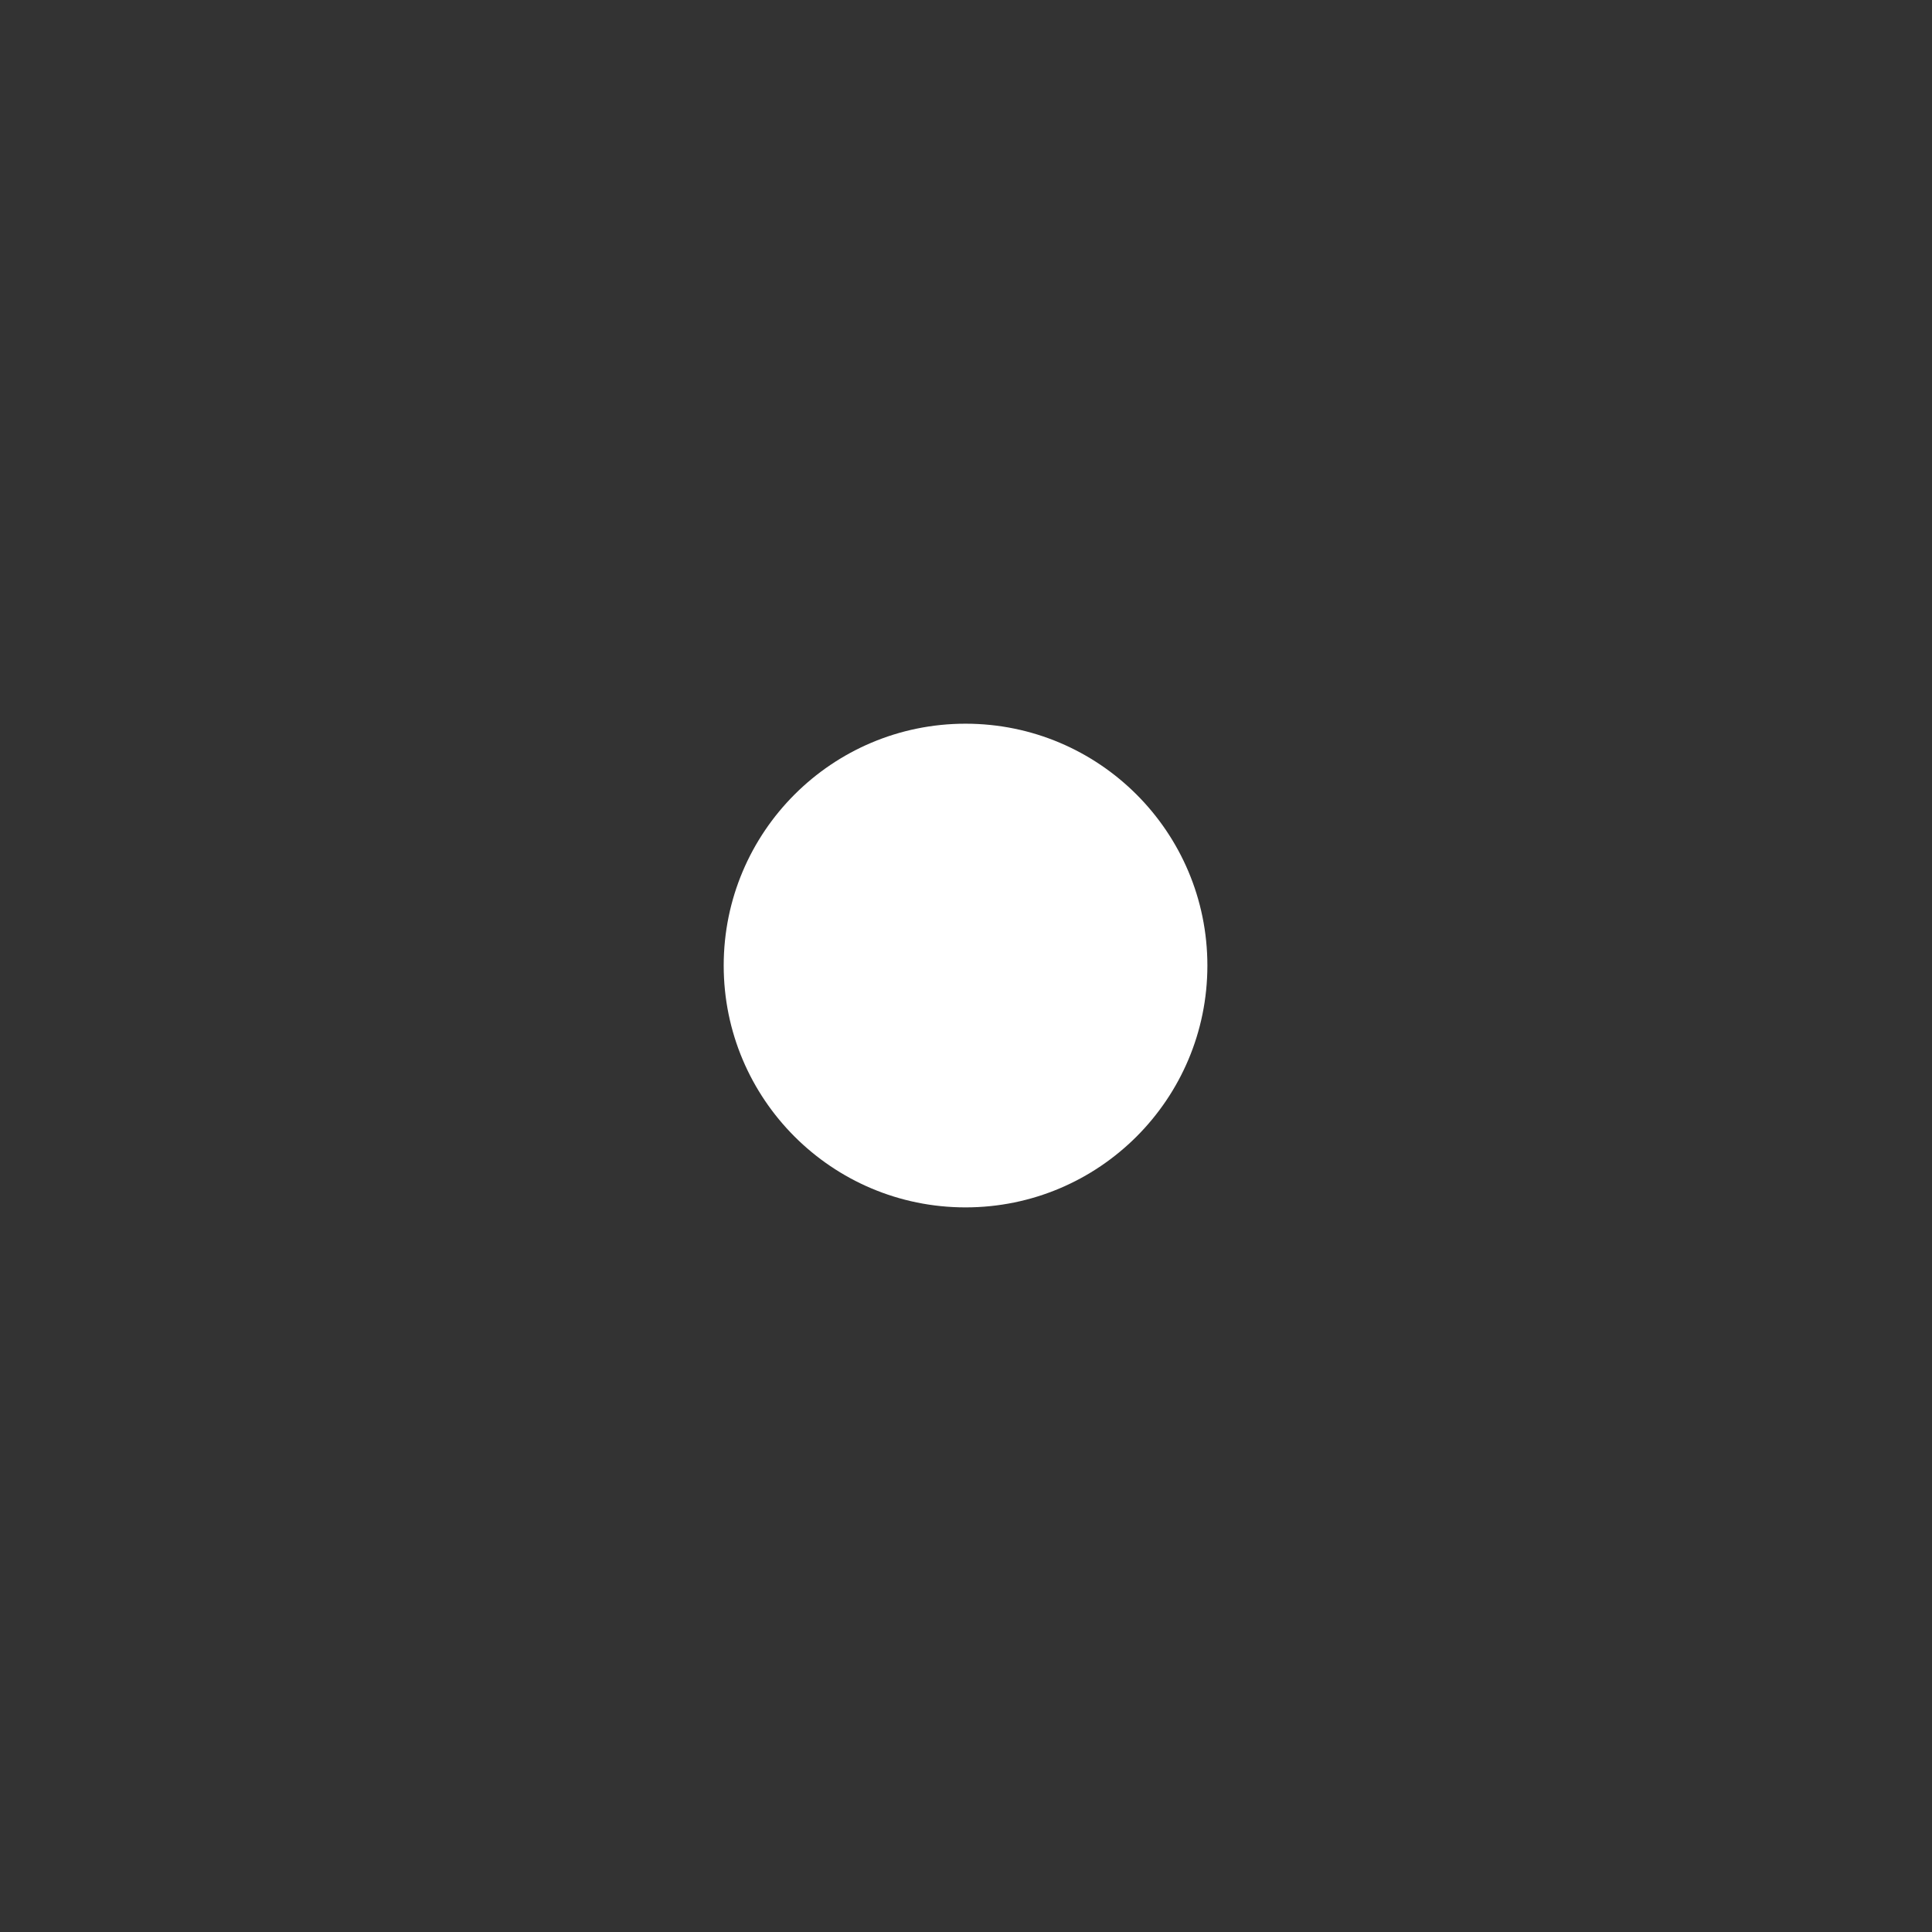 <?xml version="1.0" encoding="UTF-8" standalone="no"?>
<!-- Created with Inkscape (http://www.inkscape.org/) -->

<svg
   width="8"
   height="8"
   viewBox="0 0 2.117 2.117"
   version="1.1"
   id="svg5"
   inkscape:version="1.1.2 (0a00cf5339, 2022-02-04)"
   sodipodi:docname="sol_client_keystrokes_mouse_ring_centre.svg"
   inkscape:export-filename="/home/me/Documents/Projects/Java/Sol-Client/game/src/main/resources/assets/minecraft/textures/gui/sol_client_keystrokes_mouse_ring_centre_4x.png"
   inkscape:export-xdpi="384"
   inkscape:export-ydpi="384"
   xmlns:inkscape="http://www.inkscape.org/namespaces/inkscape"
   xmlns:sodipodi="http://sodipodi.sourceforge.net/DTD/sodipodi-0.dtd"
   xmlns="http://www.w3.org/2000/svg"
   xmlns:svg="http://www.w3.org/2000/svg">
  <rect x="0" y="0" width="2.117" height="2.117" fill="#333333" stroke="none"/>
  <sodipodi:namedview
     id="namedview7"
     pagecolor="#121212"
     bordercolor="#666666"
     borderopacity="1.0"
     inkscape:pageshadow="2"
     inkscape:pageopacity="0"
     inkscape:pagecheckerboard="0"
     inkscape:document-units="mm"
     showgrid="false"
     units="px"
     width="16px"
     inkscape:zoom="18.649941"
     inkscape:cx="-0.40214604"
     inkscape:cy="4.1018896"
     inkscape:window-width="1846"
     inkscape:window-height="1016"
     inkscape:window-x="74"
     inkscape:window-y="27"
     inkscape:window-maximized="1"
     inkscape:current-layer="layer1" />
  <defs
     id="defs2" />
  <g
     inkscape:label="Layer 1"
     inkscape:groupmode="layer"
     id="layer1">
    <circle
       style="fill:#ffffff;fill-opacity:1;stroke:none;stroke-width:0.076;stroke-linecap:square;stroke-miterlimit:4;stroke-dasharray:none;stroke-opacity:1"
       id="path1088"
       cx="1.058"
       cy="1.058"
       inkscape:export-filename="/home/me/Documents/Projects/Java/Sol-Client/game/src/main/resources/assets/minecraft/textures/gui/sol_client_keystrokes_mouse_ring_1x.png"
       inkscape:export-xdpi="378.39001"
       inkscape:export-ydpi="378.39001"
       r="0.265" />
  </g>
</svg>
